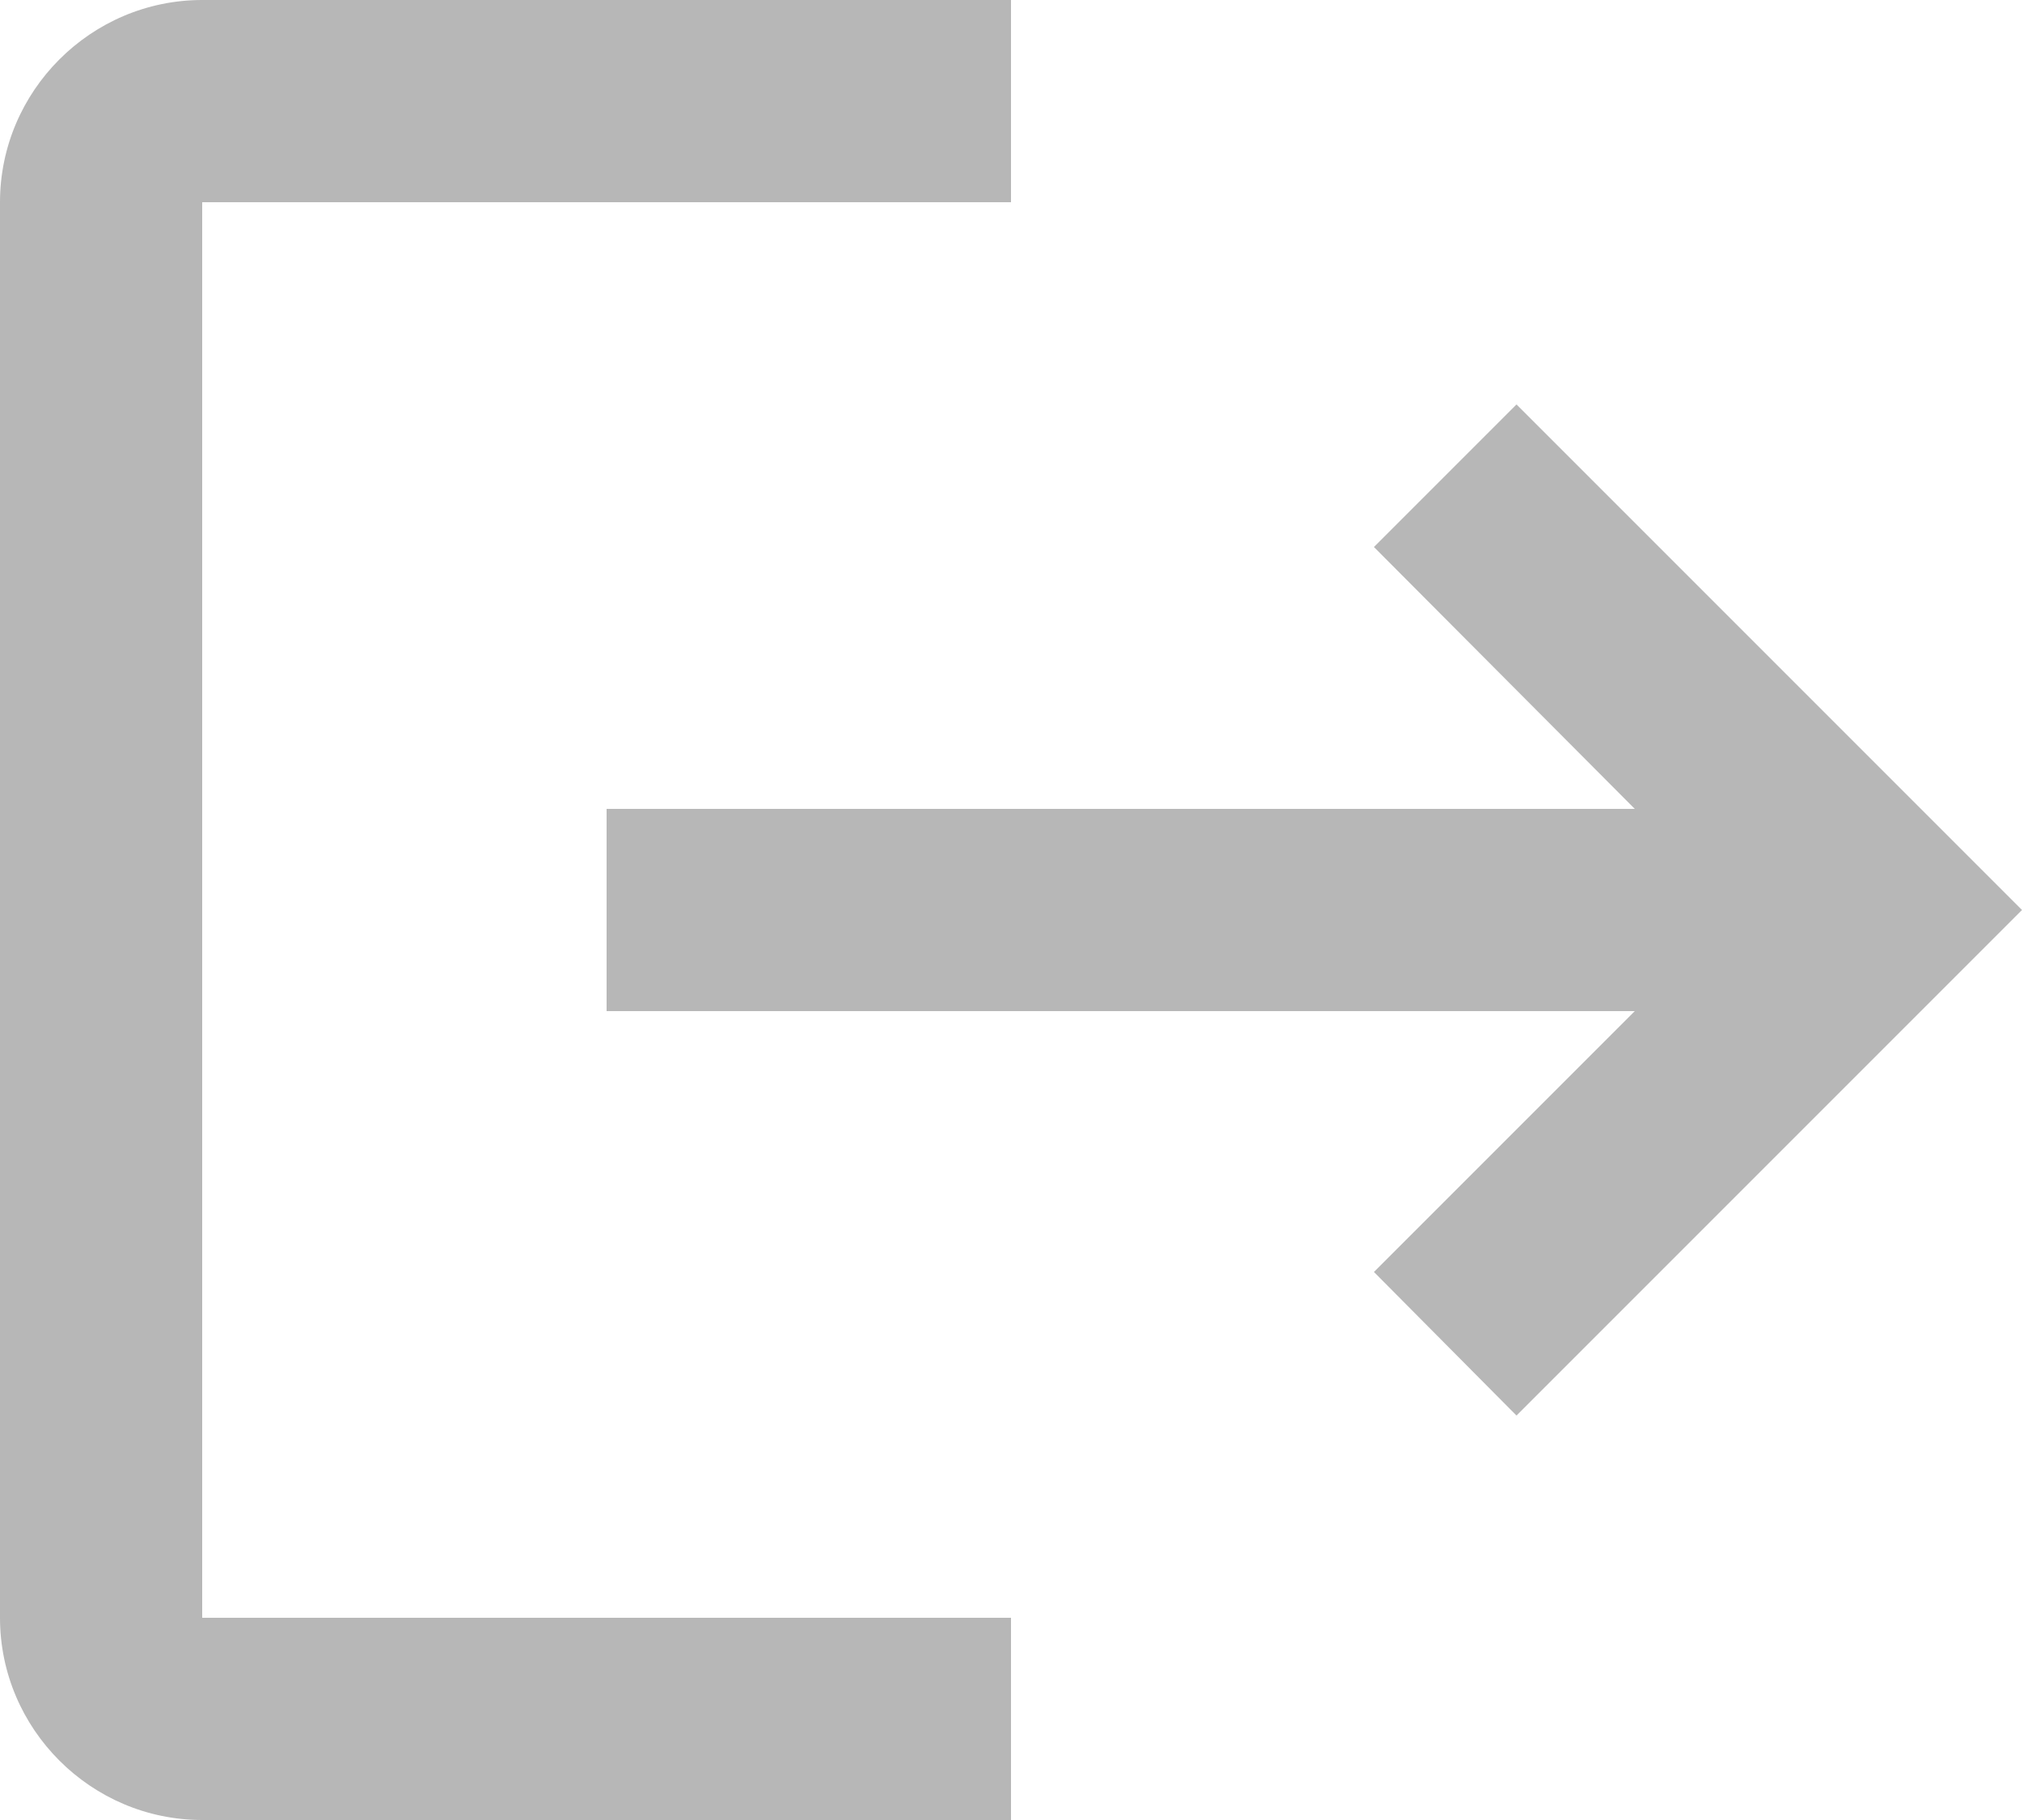 <svg width="80" height="72" viewBox="0 0 80 72" fill="none" xmlns="http://www.w3.org/2000/svg">
<path d="M60 16L54.36 21.64L64.68 32H24V40H64.68L54.36 50.32L60 56L80 36L60 16ZM8 8H40V0H8C3.6 0 0 3.6 0 8V64C0 68.4 3.6 72 8 72H40V64H8V8Z" fill="#B7B7B7"/>
</svg>
